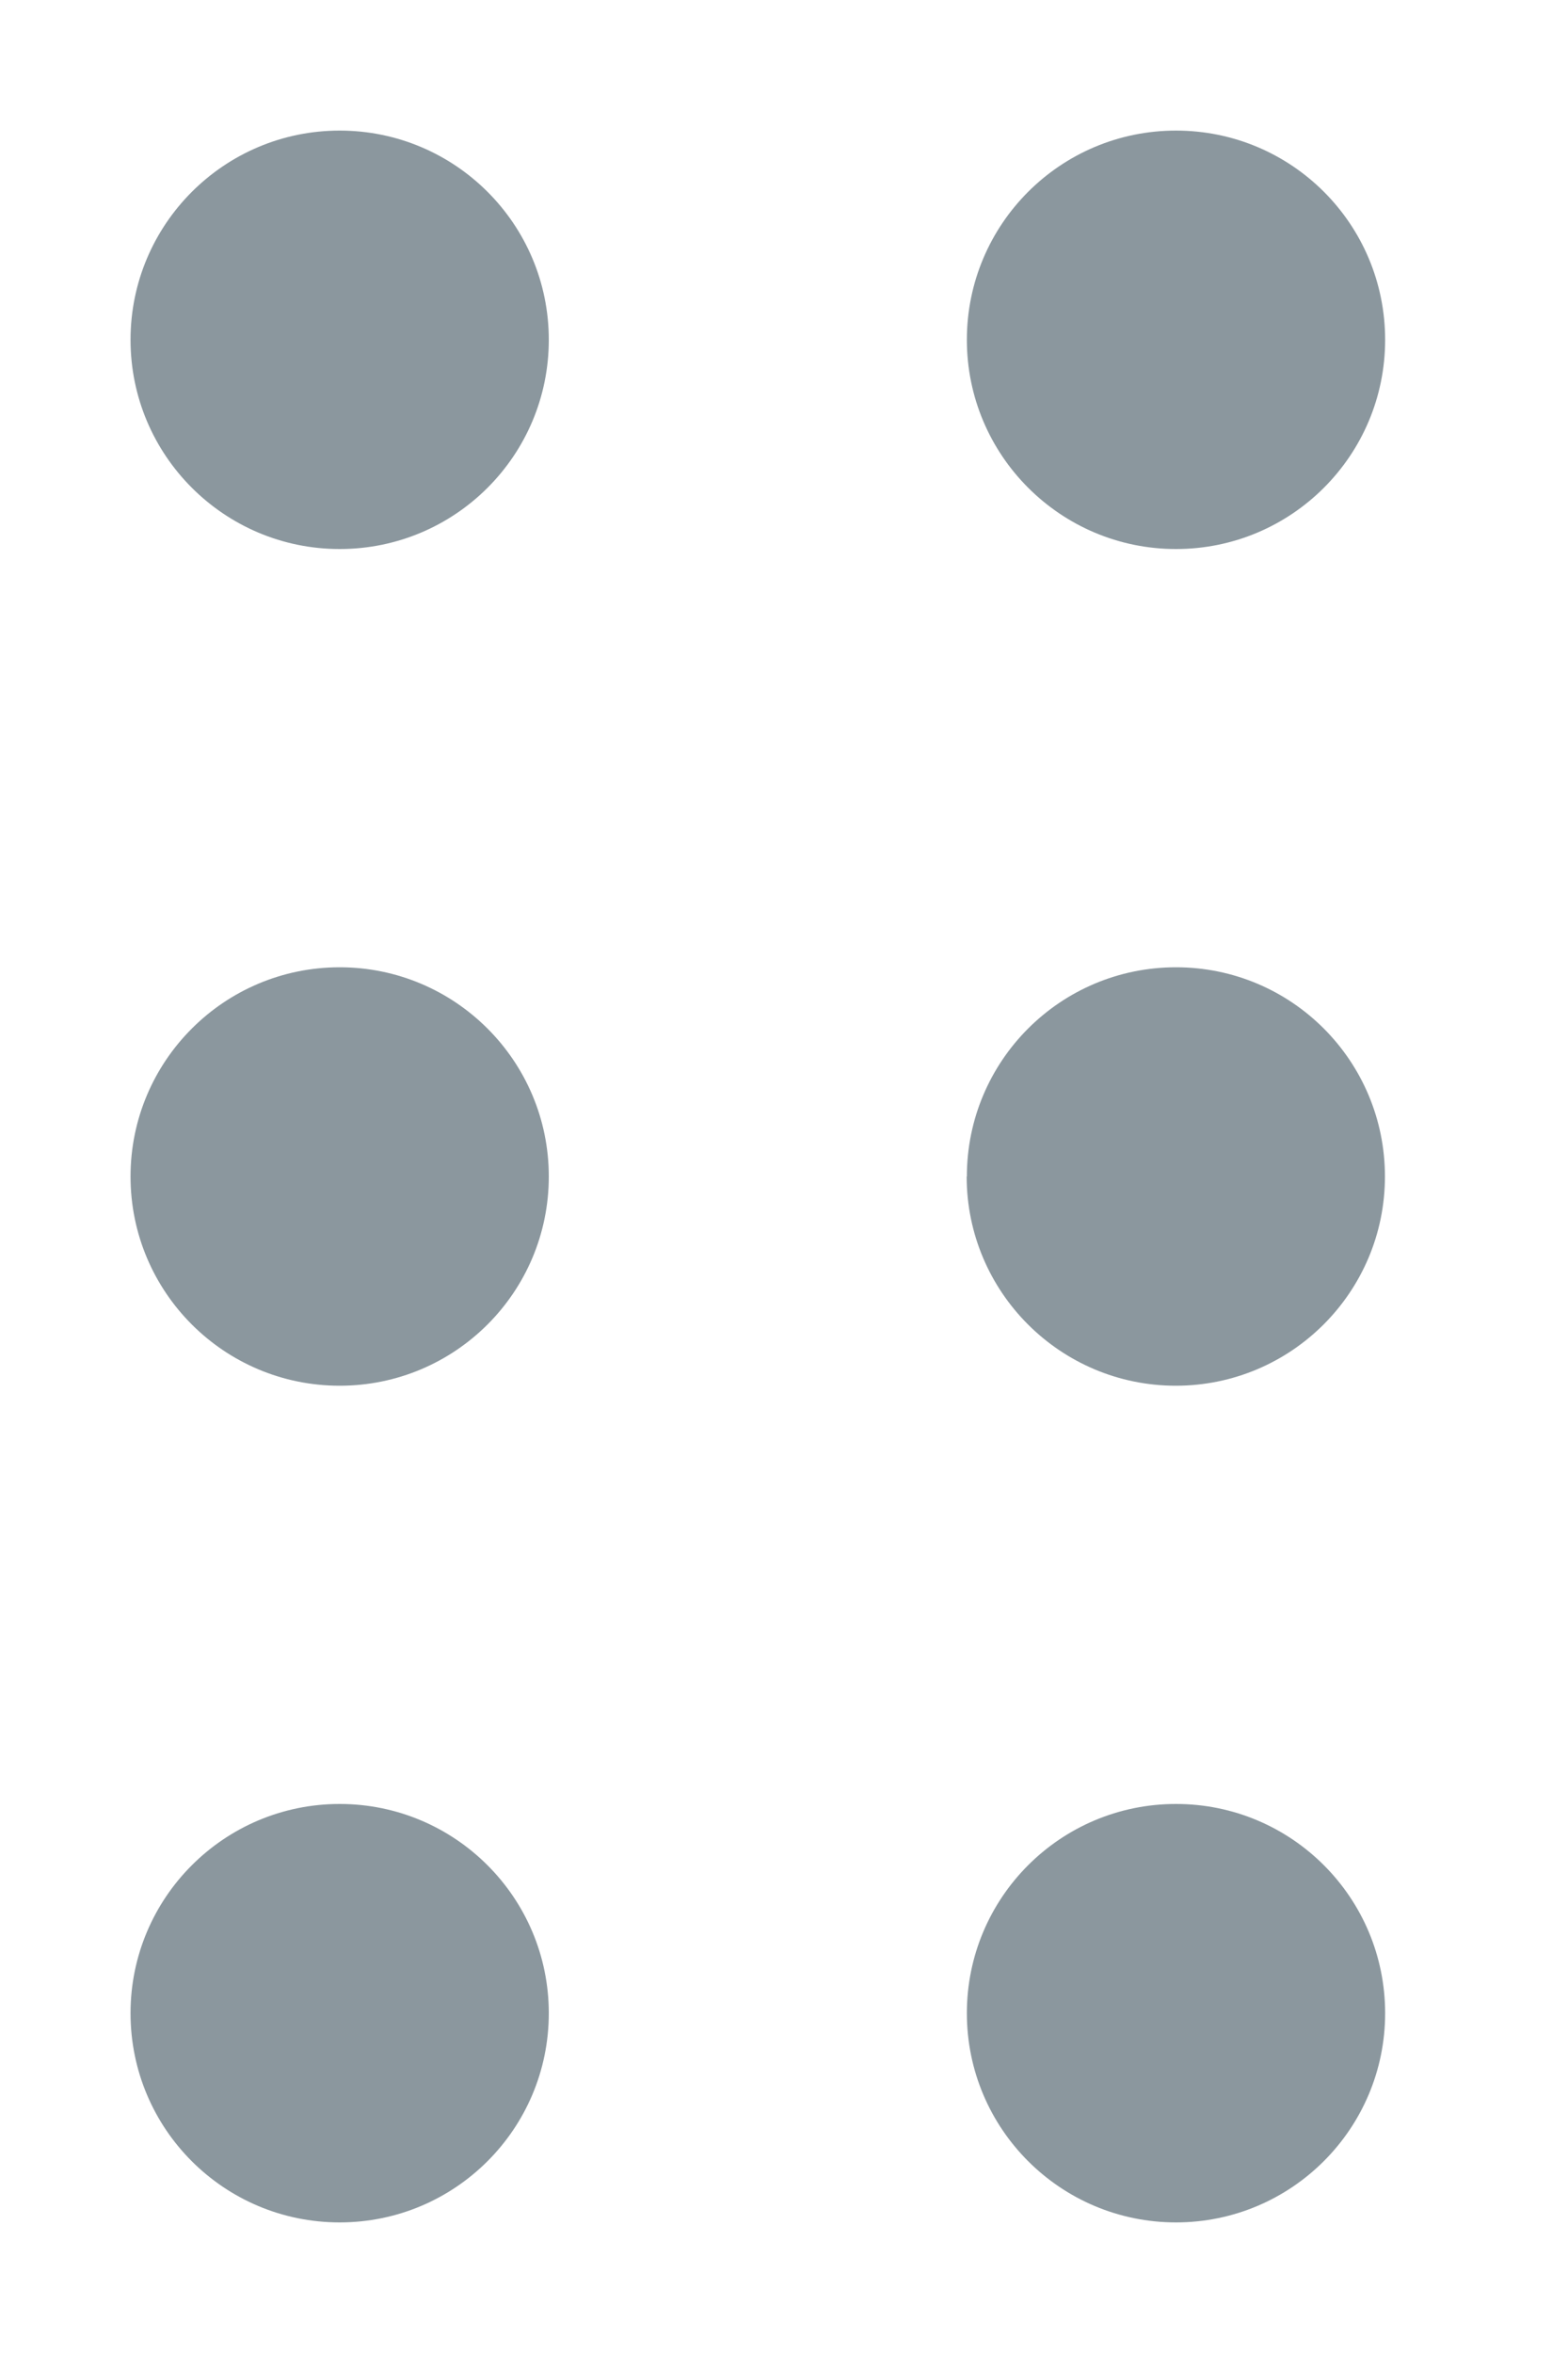 <svg xmlns="http://www.w3.org/2000/svg" fill="none" viewBox="0 0 8 12"><path fill="#8B979E" d="M.666 1.733c0-.589.478-1.067 1.067-1.067.589 0 1.067.477 1.067 1.067S2.322 2.8 1.733 2.8.666 2.322.666 1.733zM4.933 1.733c0-.589.477-1.067 1.067-1.067s1.067.477 1.067 1.067S6.589 2.8 6 2.8c-.589 0-1.067-.478-1.067-1.067zM4.933 6c0-.589.477-1.067 1.067-1.067S7.066 5.411 7.066 6s-.478 1.067-1.067 1.067c-.589 0-1.067-.478-1.067-1.067zM.666 6c0-.589.478-1.067 1.067-1.067.589 0 1.067.478 1.067 1.067s-.477 1.067-1.067 1.067S.666 6.589.666 6zM.666 10.267c0-.589.478-1.067 1.067-1.067.589 0 1.067.478 1.067 1.067s-.477 1.067-1.067 1.067-1.067-.477-1.067-1.067zM4.933 10.267c0-.589.477-1.067 1.067-1.067s1.067.478 1.067 1.067-.478 1.067-1.067 1.067c-.589 0-1.067-.477-1.067-1.067z"/></svg>